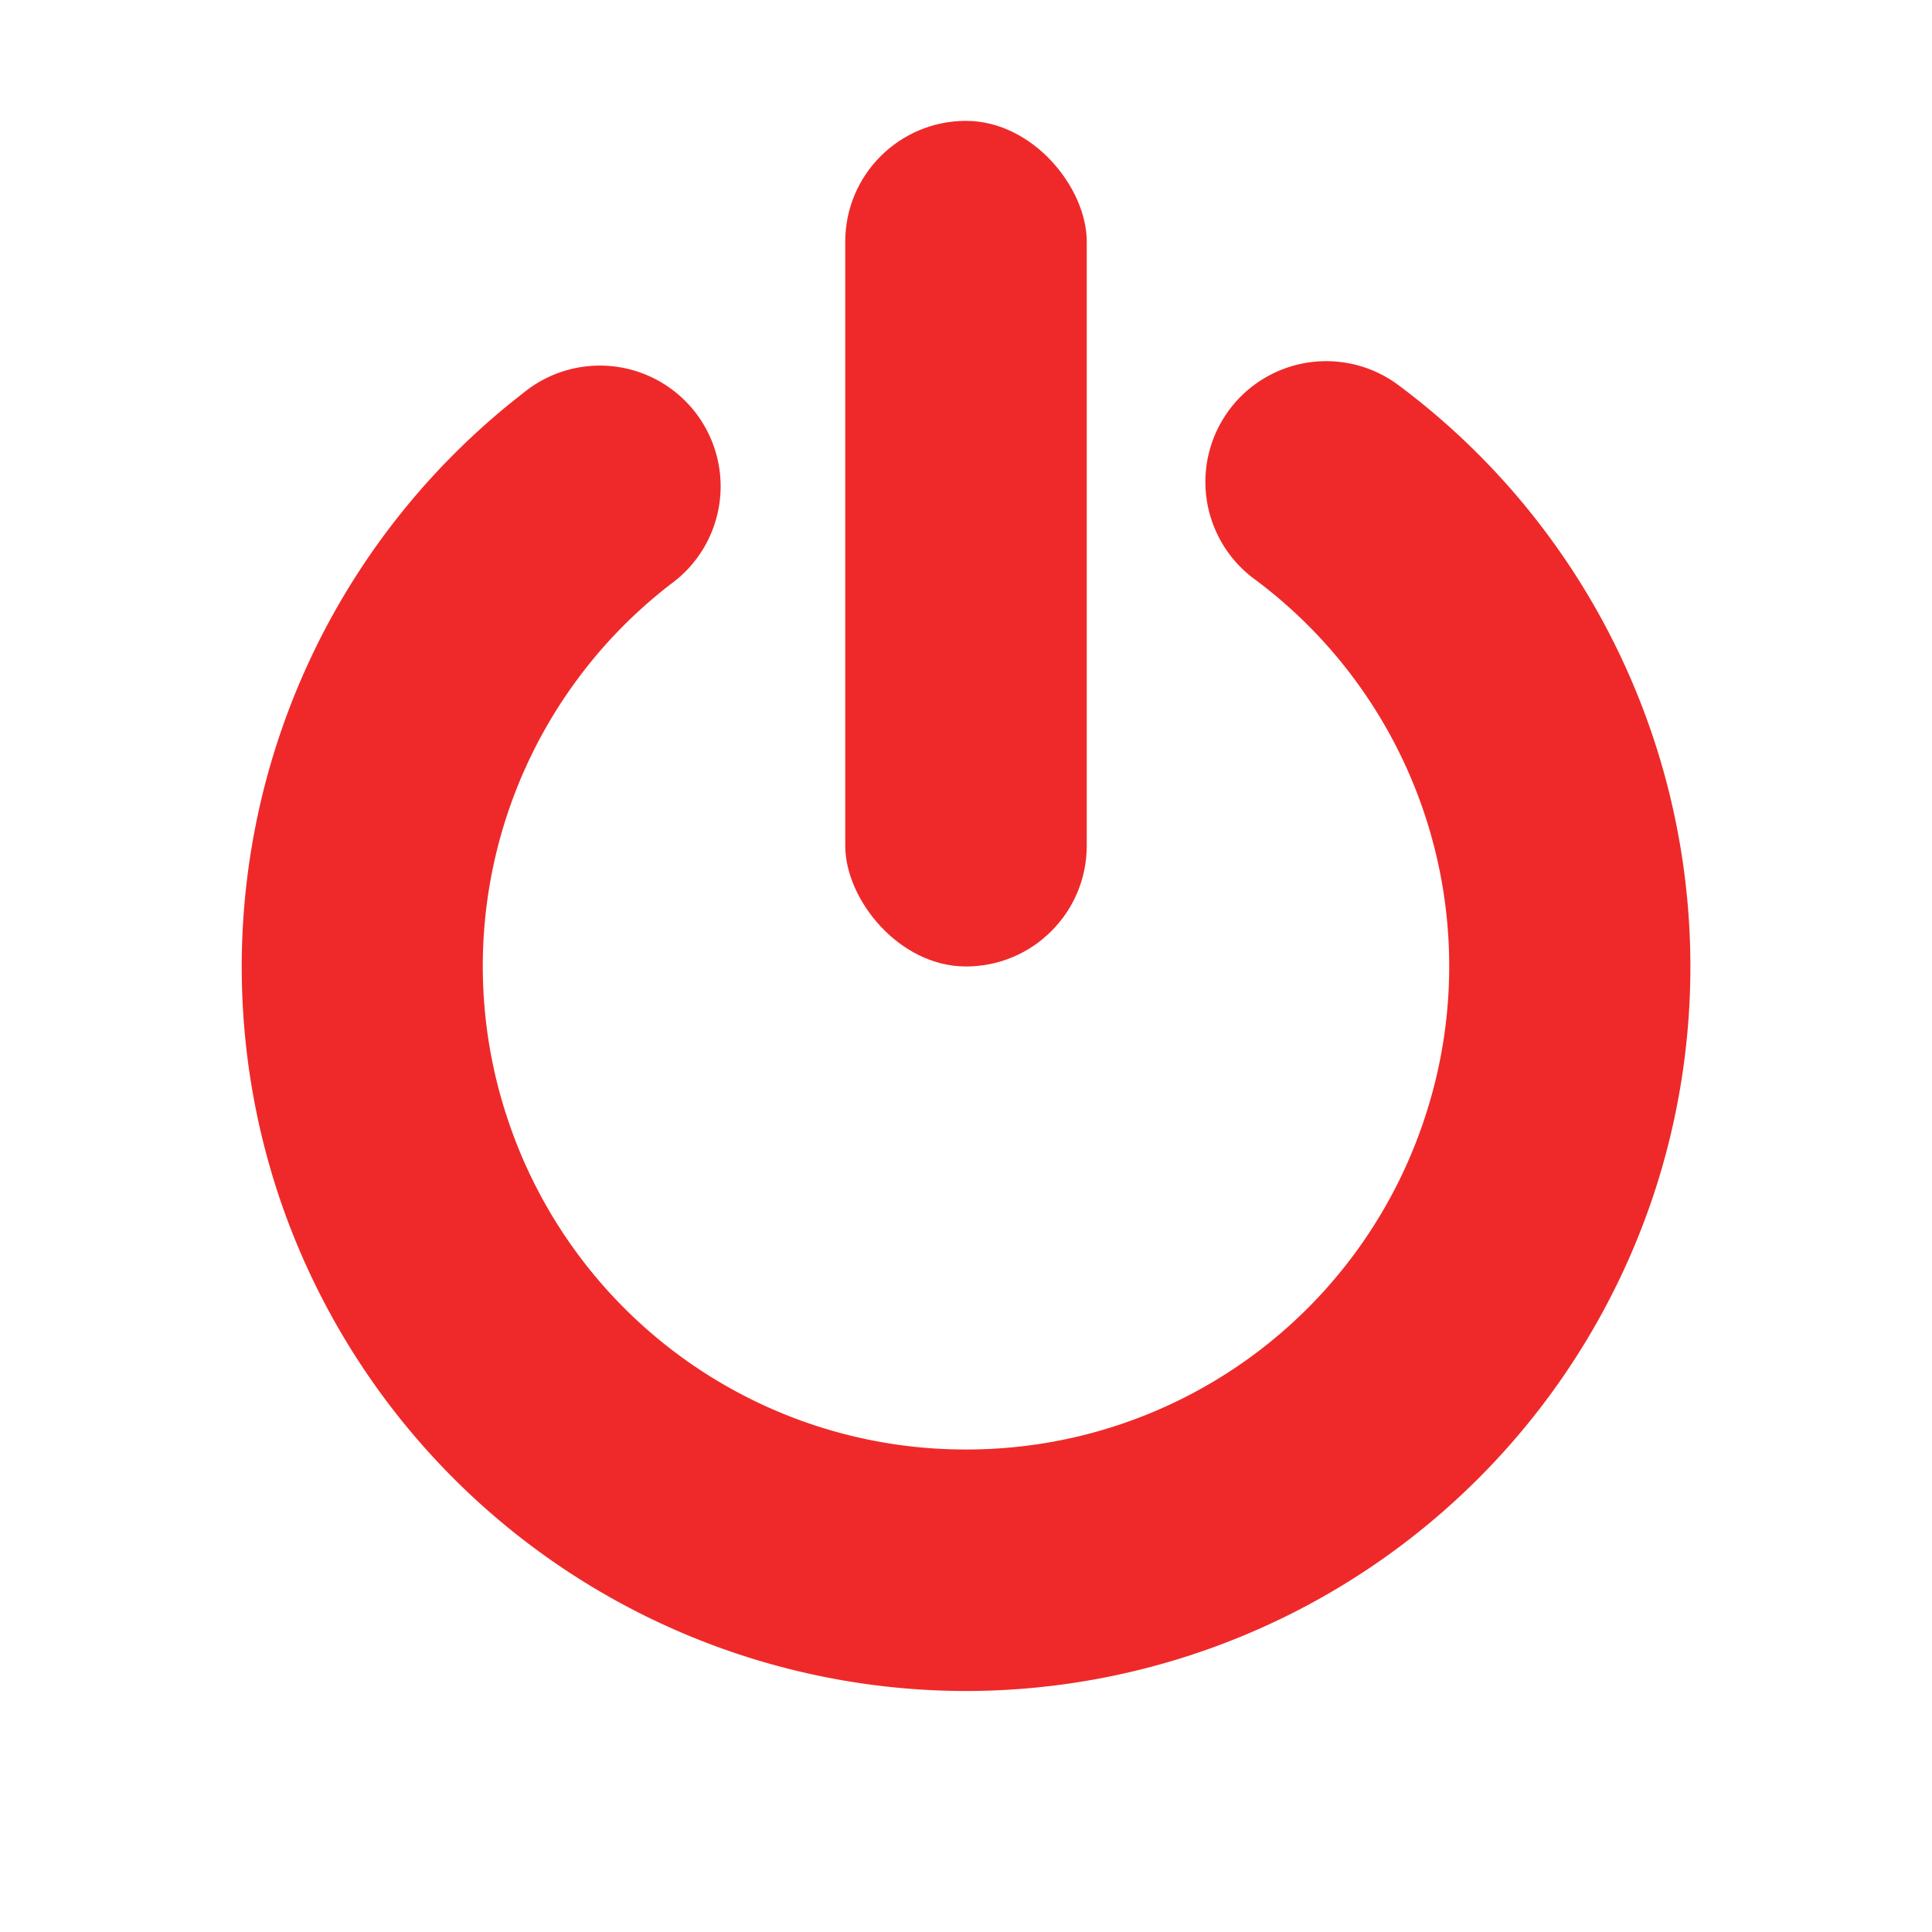 <svg height="16" width="16" xmlns="http://www.w3.org/2000/svg"><g transform="translate(-80 -868.36)" fill="#ef2929"><rect height="7.003" rx="1" ry="1" width="2" x="87" y="869.361" color="#5d656b"/><path d="M90.94 871.352a1 1 0 0 0-.544 1.809 3.993 3.993 0 0 1 1.405 4.451 3.993 3.993 0 0 1-3.77 2.752 3.994 3.994 0 0 1-3.812-2.693 3.994 3.994 0 0 1 1.335-4.473 1 1 0 1 0-1.222-1.582 6.008 6.008 0 0 0-2.002 6.709 6.006 6.006 0 0 0 5.717 4.039 6.008 6.008 0 0 0 5.654-4.129 6.007 6.007 0 0 0-2.107-6.676 1 1 0 0 0-.655-.207z" style="line-height:normal;text-indent:0;text-align:start;text-decoration-line:none;text-decoration-style:solid;text-decoration-color:#000;text-transform:none;block-progression:tb;white-space:normal;isolation:auto;mix-blend-mode:normal;solid-color:#000;solid-opacity:1" color="#000" font-weight="400" font-family="sans-serif" overflow="visible" stroke-width="2" stroke-linecap="round" stroke-linejoin="round"/></g></svg>